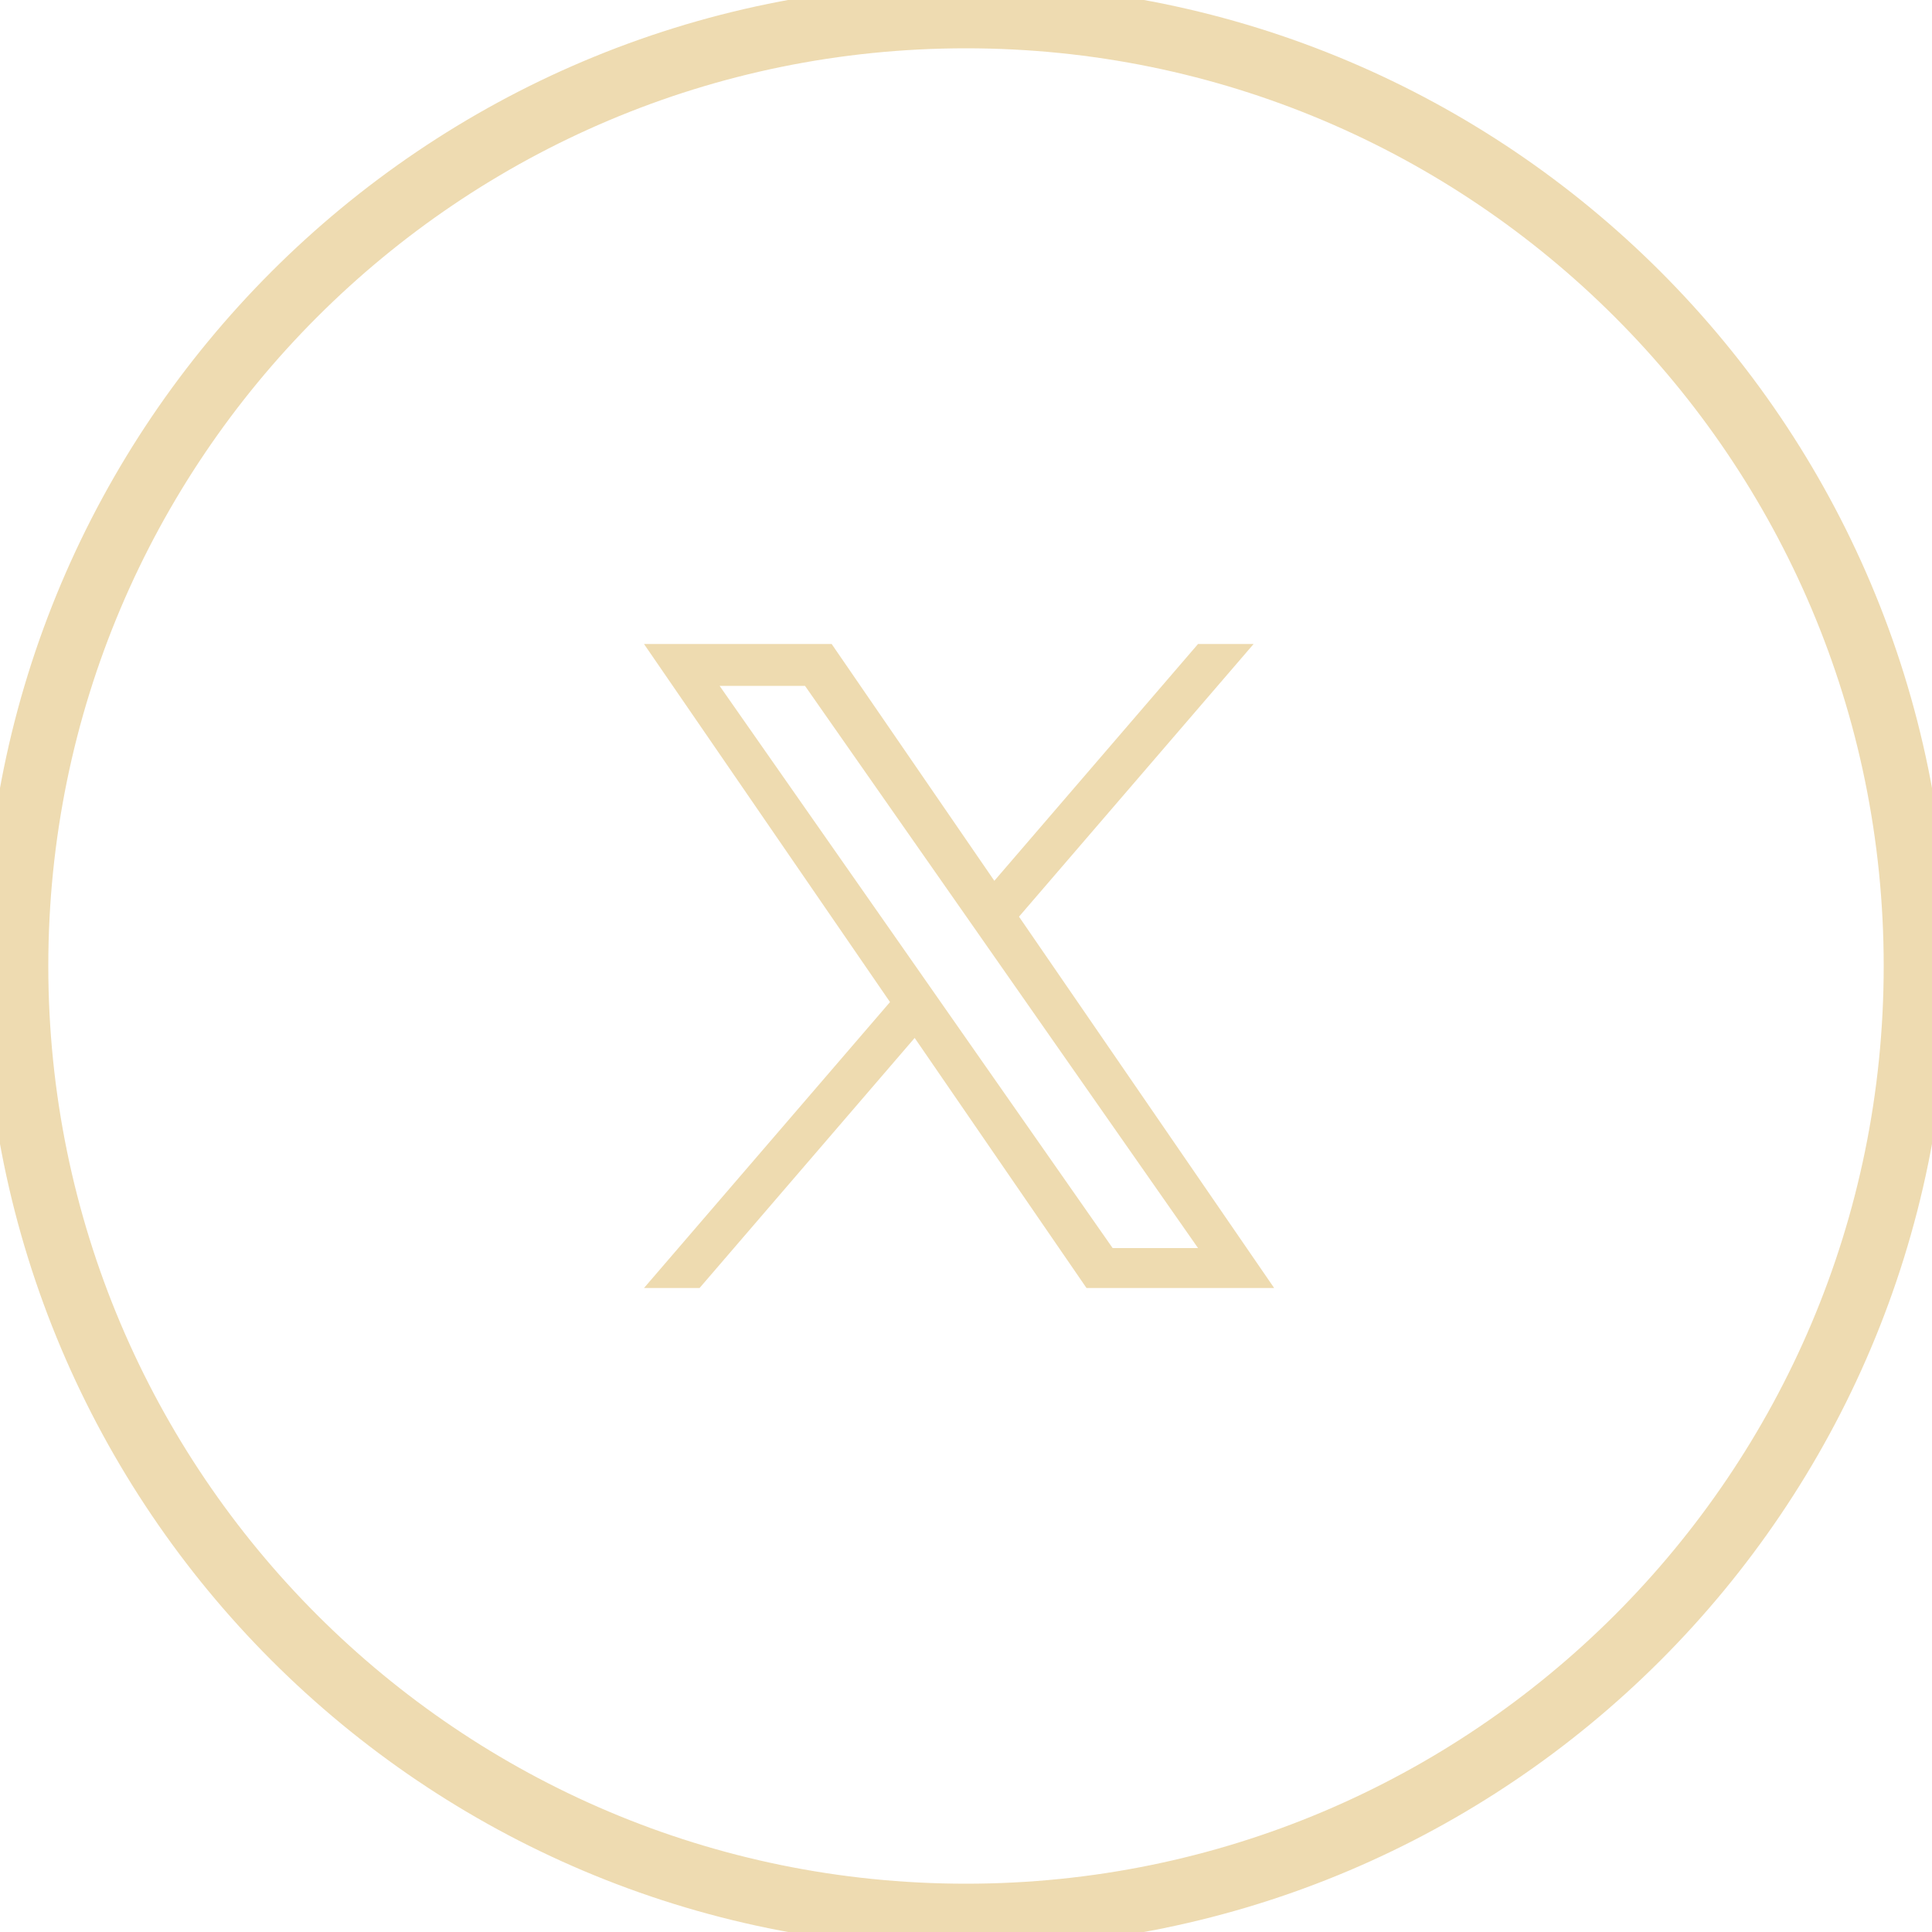 <svg width="30" height="30" viewBox="0 0 30 30" fill="none" xmlns="http://www.w3.org/2000/svg">
<path d="M29.75 15C29.75 23.146 23.146 29.75 15 29.75C6.854 29.75 0.25 23.146 0.25 15C0.25 6.854 6.854 0.25 15 0.25C23.146 0.25 29.75 6.854 29.75 15Z" stroke="#EEDBB1" strokeWidth="0.5"/>
<path d="M15.823 14.234L19.466 10H18.603L15.44 13.677L12.914 10H10L13.82 15.56L10 20H10.863L14.203 16.117L16.871 20H19.785L15.823 14.234H15.823ZM14.641 15.609L14.254 15.055L11.174 10.65H12.5L14.986 14.205L15.373 14.759L18.603 19.38H17.277L14.641 15.609V15.609Z" fill="#EEDBB0"/>
</svg>
